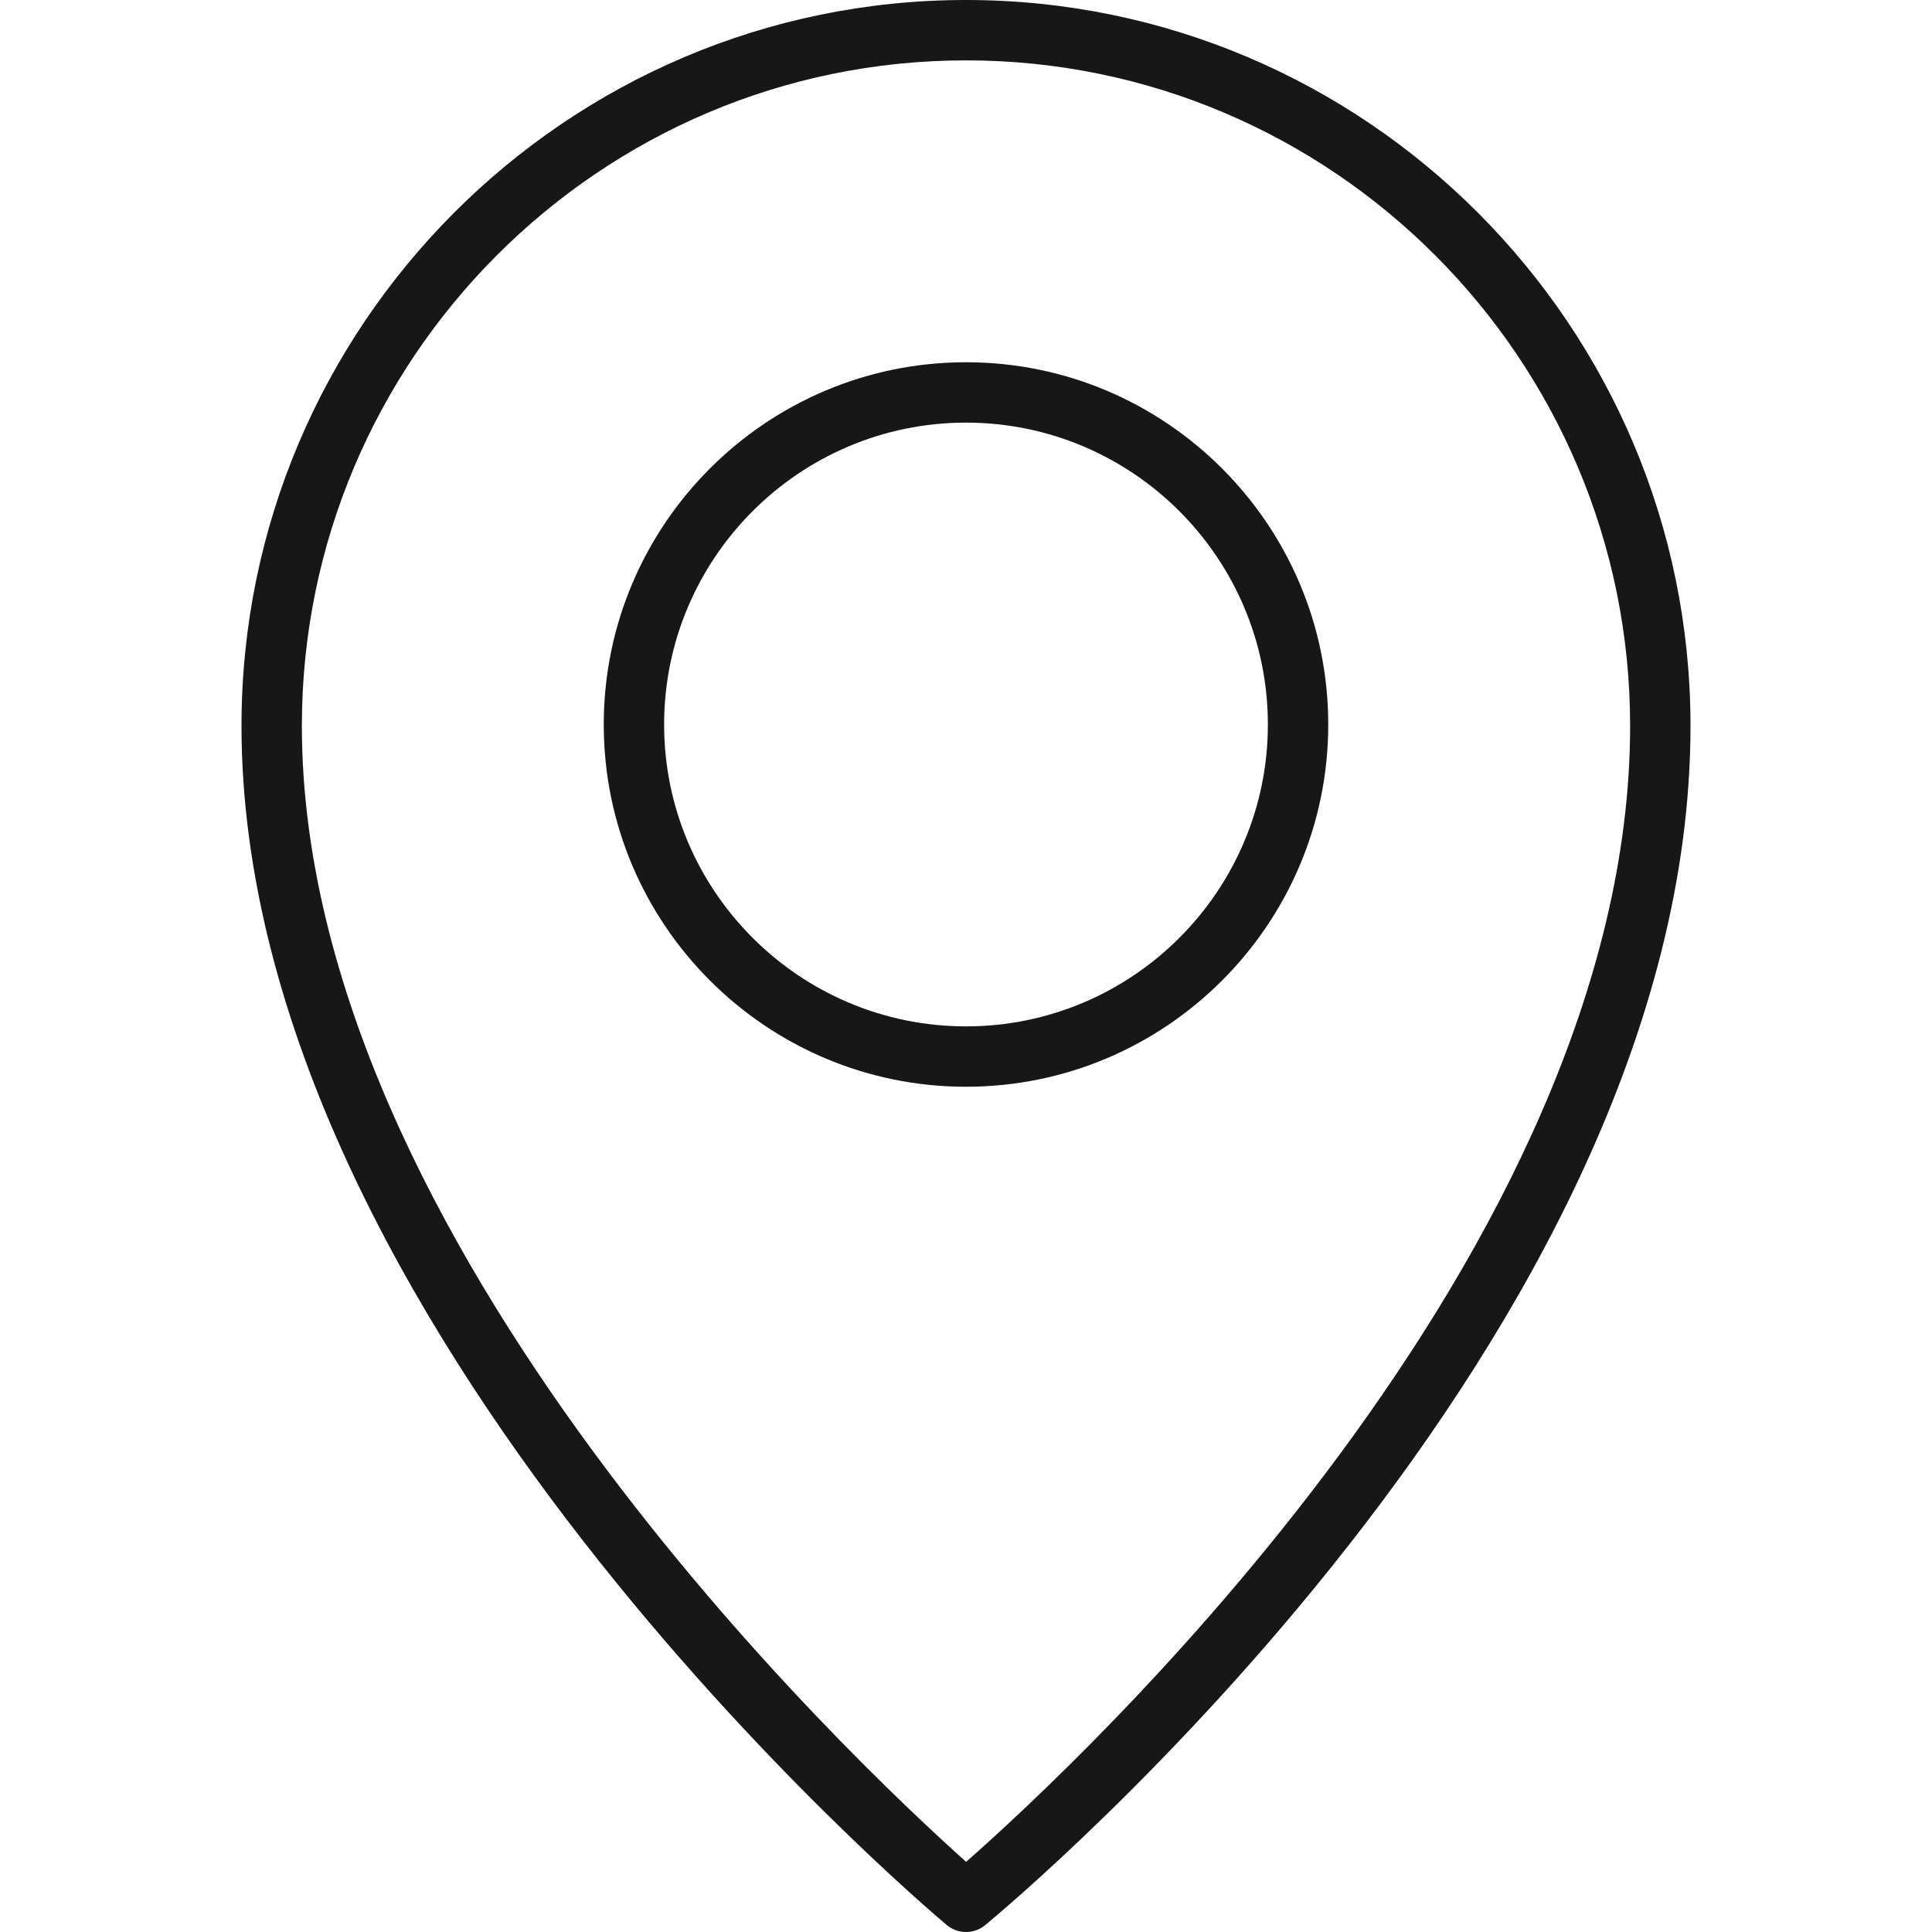 <svg version="1.1" id="Layer_1" xmlns="http://www.w3.org/2000/svg" xmlns:xlink="http://www.w3.org/1999/xlink" width="800px" height="800px" viewBox="0 0 24 32" enable-background="new 0 0 24 32" xml:space="preserve">
<g>
	<path fill="#171717" d="M12,0C5.383,0,0,5.394,0,12.022c0,9.927,11.201,19.459,11.678,19.86C11.771,31.961,11.886,32,12,32&#10;&#9;&#9;c0.113,0,0.226-0.038,0.318-0.114C12.795,31.492,24,22.124,24,12.022C24,5.394,18.617,0,12,0z M12.002,30.838&#10;&#9;&#9;C10.161,29.193,1,20.579,1,12.022C1,5.944,5.935,1,12,1s11,4.944,11,11.022C23,20.724,13.848,29.215,12.002,30.838z"/>
	<path fill="#171717" d="M12,6c-3.309,0-6,2.691-6,6s2.691,6,6,6s6-2.691,6-6S15.309,6,12,6z M12,17c-2.757,0-5-2.243-5-5&#10;&#9;&#9;s2.243-5,5-5s5,2.243,5,5S14.757,17,12,17z"/>
</g>
</svg>